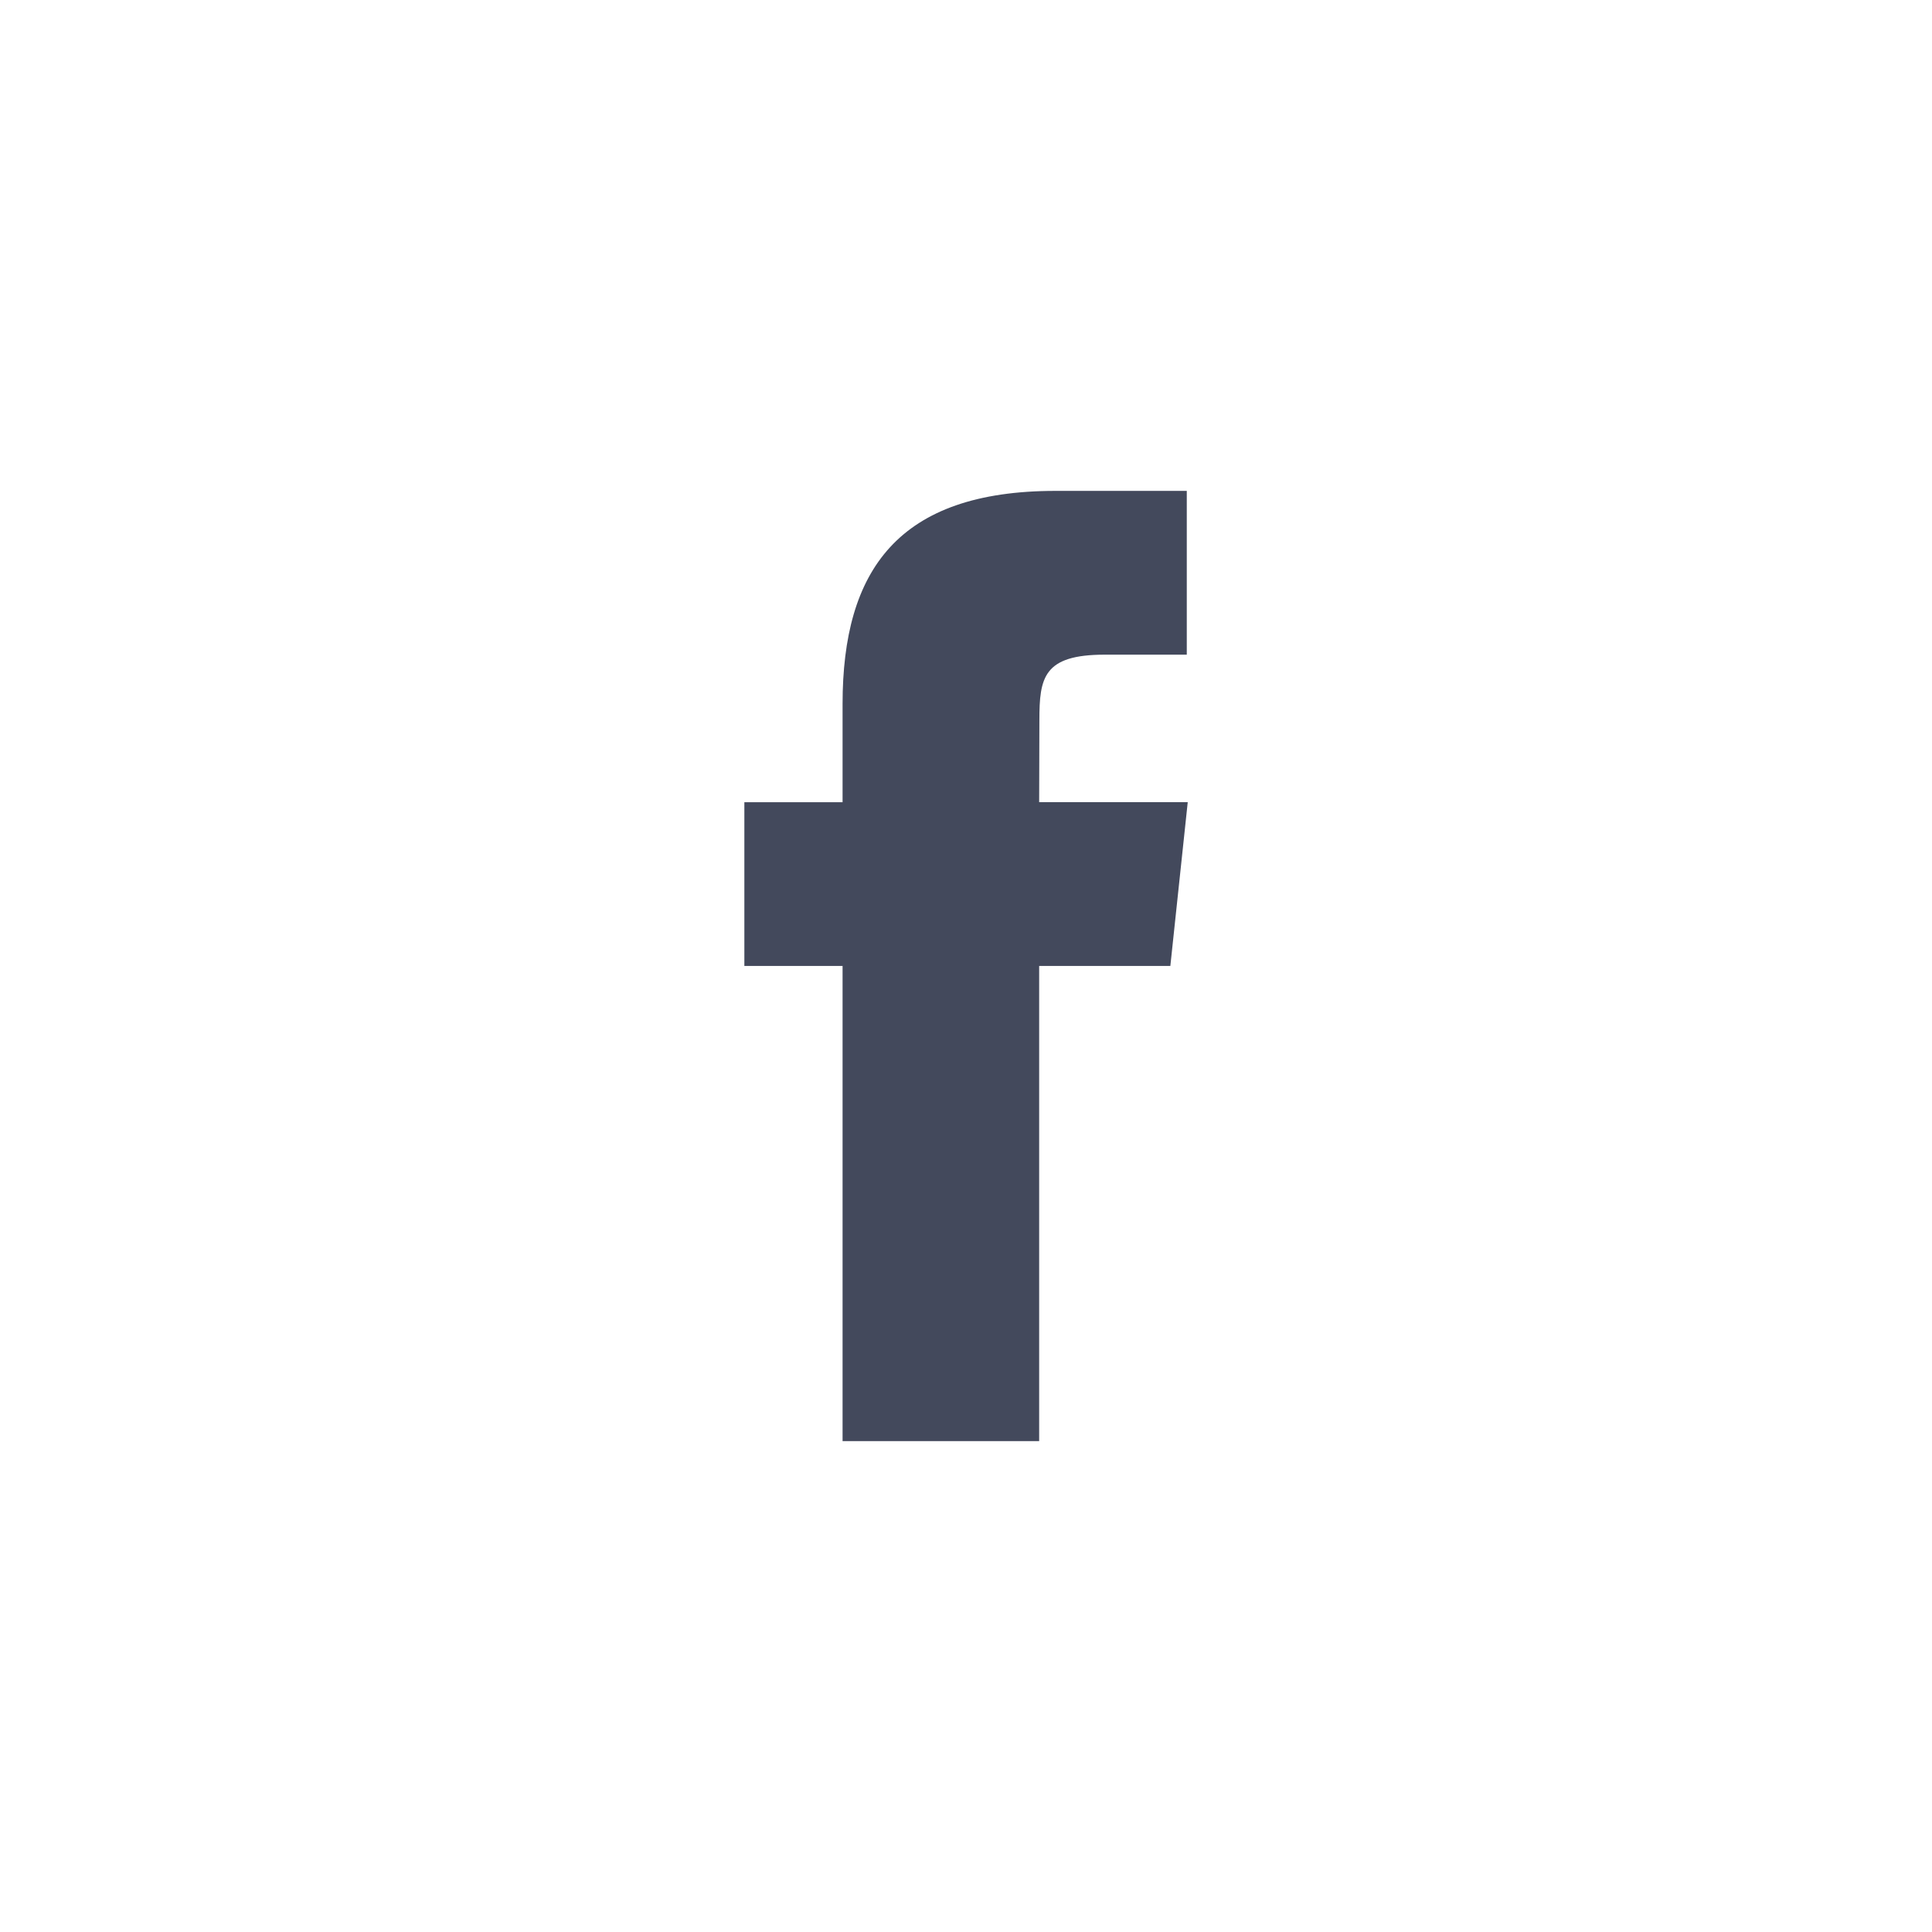 <svg width="61" height="61" viewBox="0 0 61 61" fill="none" xmlns="http://www.w3.org/2000/svg">
<path fill-rule="evenodd" clip-rule="evenodd" d="M32.81 45.501V30.498H36.952L37.501 25.328H32.81L32.817 22.741C32.817 21.392 32.946 20.67 34.882 20.67H37.471V15.499H33.329C28.354 15.499 26.603 18.007 26.603 22.225V25.329H23.502V30.499H26.603V45.501H32.81Z" fill="#43495C"/>
</svg>
